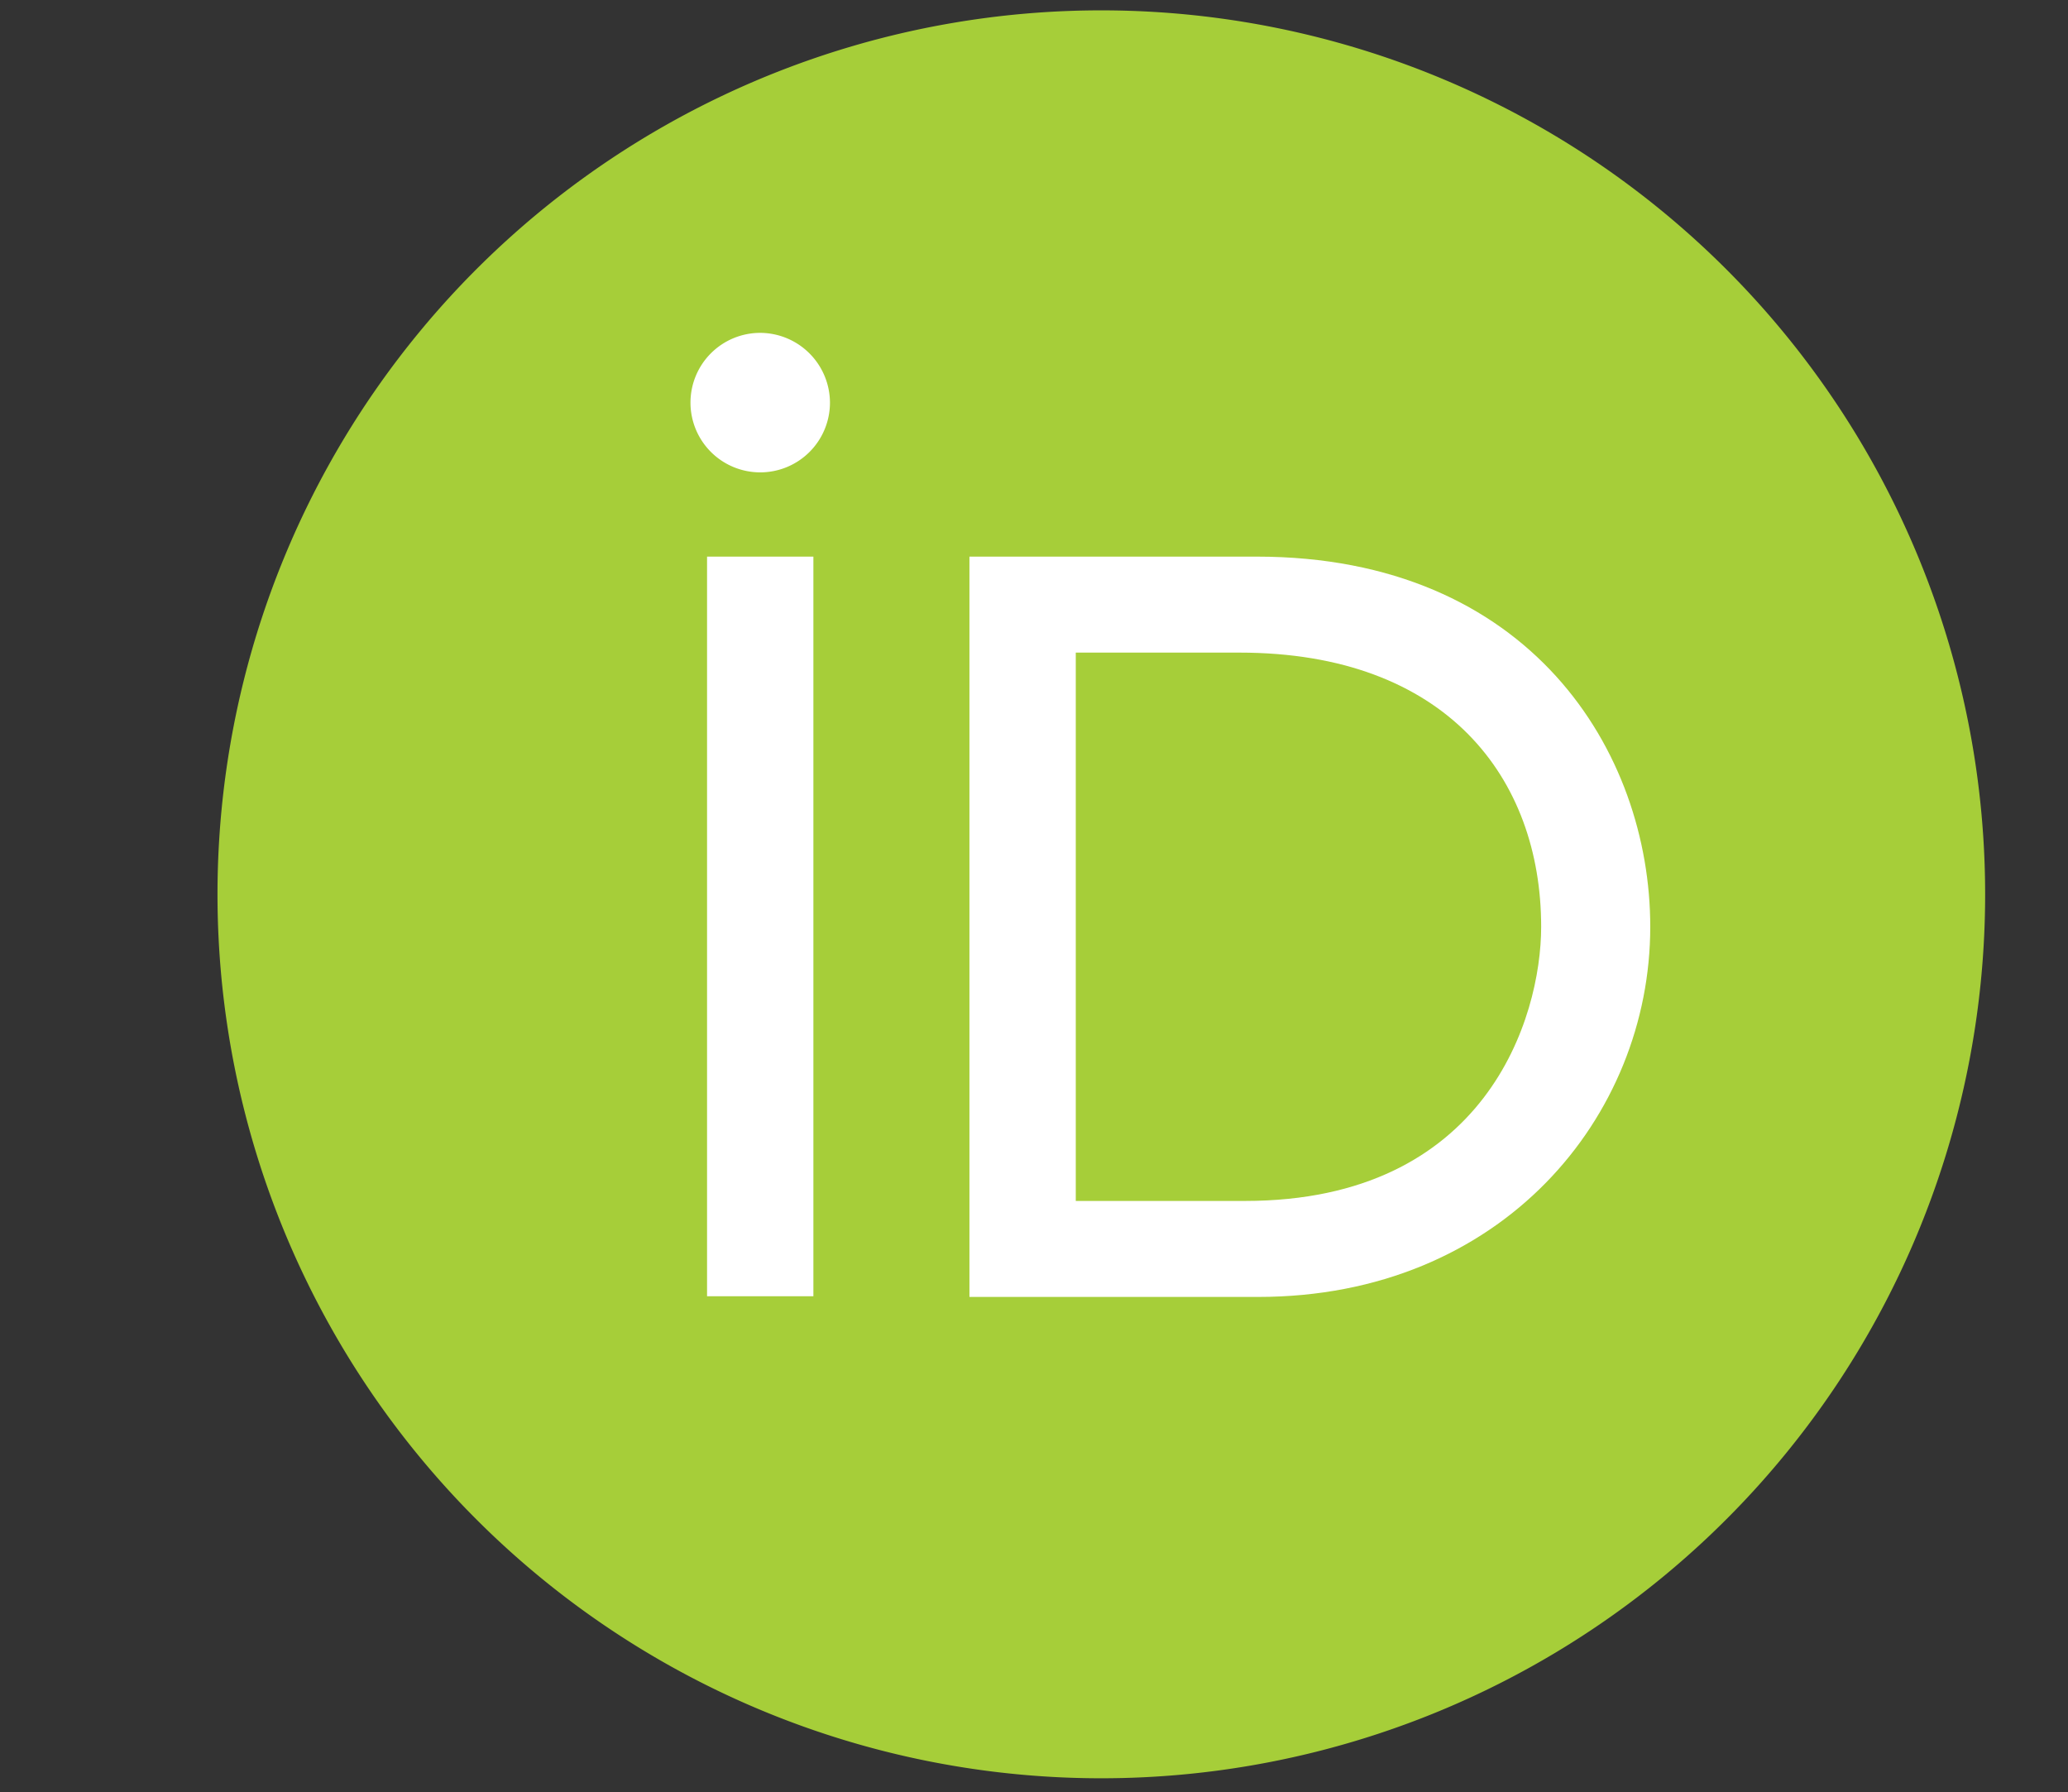 <svg xmlns="http://www.w3.org/2000/svg" id="Layer_1" data-name="Layer 1" viewBox="0 0 299.5 259.5"><rect x="0" y="0" width="299.5" height="259.5" fill="#333333" stroke="none"/><defs><style>.cls-1{fill:#a6ce39;}.cls-2{fill:#fff;}.cls-3{fill:none;}</style></defs><title>orchid</title><path class="cls-1" d="M287.5,129.5a128,128,0,1,1-128-128A128,128,0,0,1,287.5,129.5Z"/><path class="cls-2" d="M117.8,187.7H102.4V80.6h15.4V187.7Z"/><path class="cls-2" d="M140.4,80.6H182c39.6,0,57,28.3,57,53.6,0,27.5-21.5,53.6-56.8,53.6H140.4Zm15.4,93.3h24.5c34.9,0,42.9-26.5,42.9-39.7,0-21.5-13.7-39.7-43.7-39.7H155.8v79.4Z"/><path class="cls-2" d="M120.2,58.3a10.1,10.1,0,1,1-10.1-10.1A10.14,10.14,0,0,1,120.2,58.3Z"/><rect class="cls-3" width="299.5" height="259.5"/></svg>